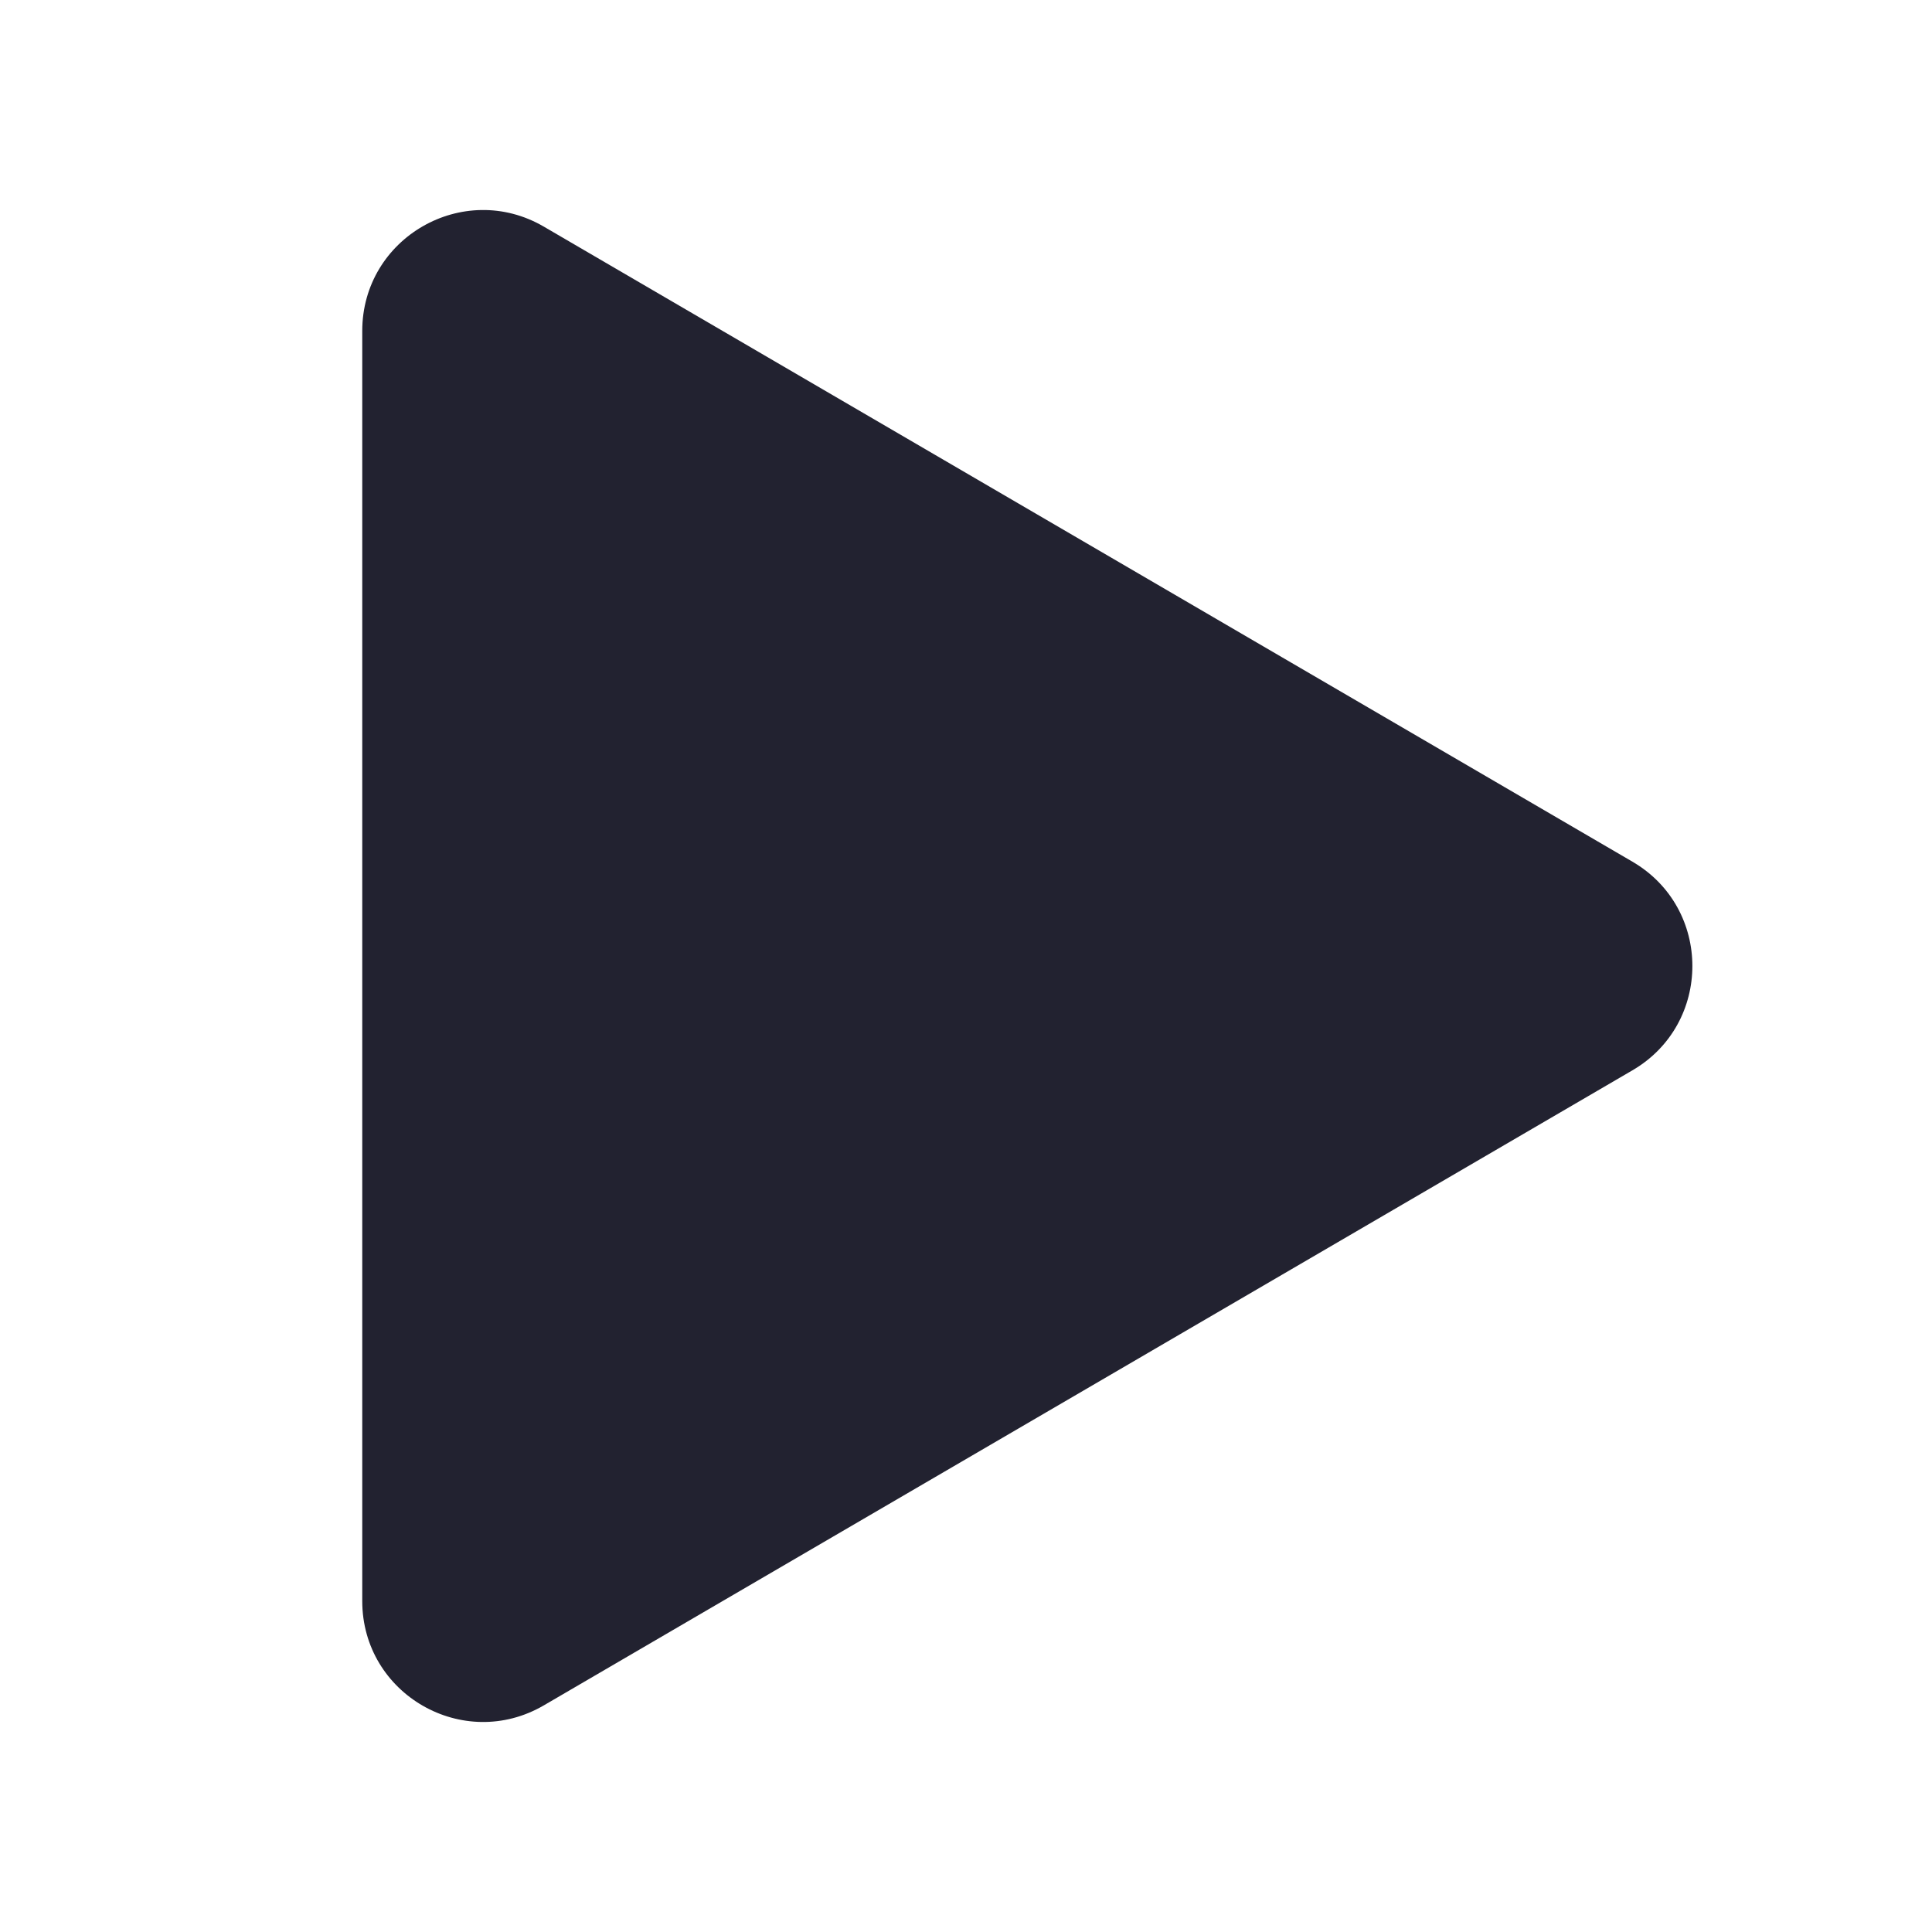 <svg width="16" height="16" viewBox="0 0 16 16" fill="none" xmlns="http://www.w3.org/2000/svg">
<path d="M3 13.259V2.741C3 1.969 3.837 1.488 4.504 1.877L13.519 7.136C14.181 7.522 14.181 8.478 13.519 8.864L4.504 14.123C3.837 14.512 3 14.031 3 13.259Z" fill="#222230"/>
</svg>

